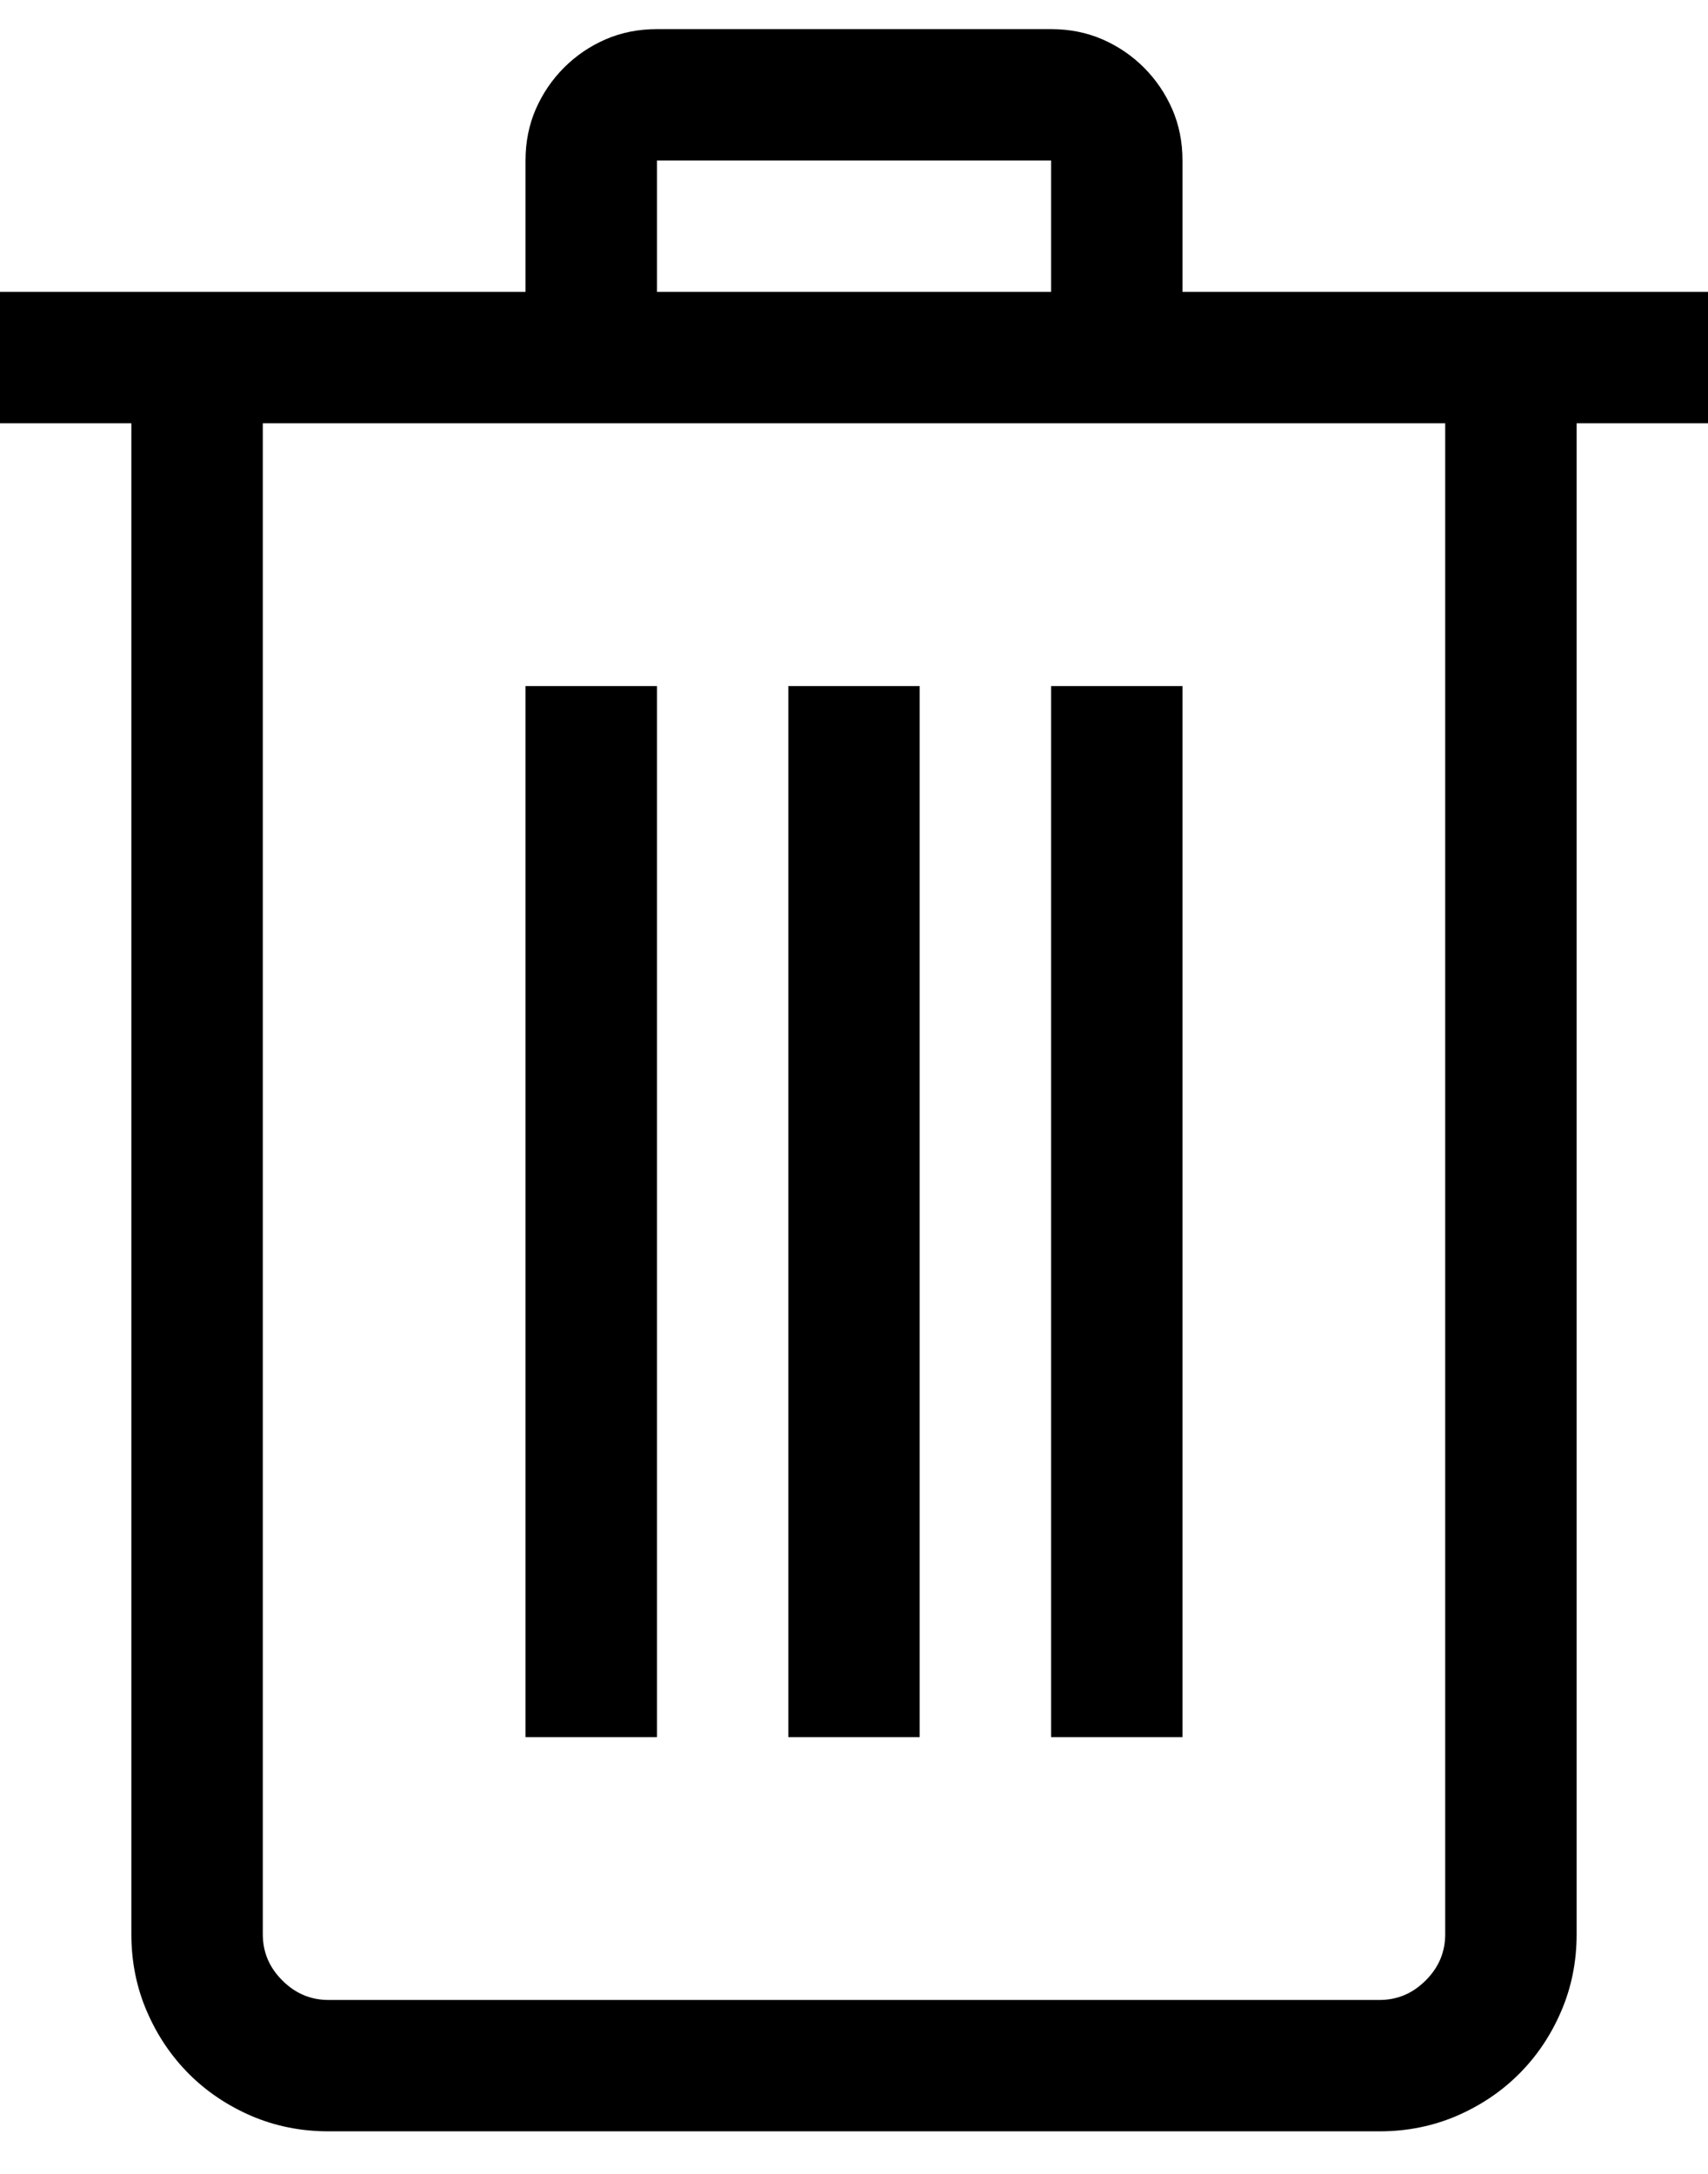 <svg width="22" height="28" viewBox="0 0 22 28" xmlns="http://www.w3.org/2000/svg">
    <path d="M22 5.452H20.308V24.913C20.308 25.266 20.242 25.597 20.109 25.905C19.977 26.213 19.797 26.482 19.567 26.712C19.338 26.941 19.069 27.121 18.761 27.254C18.452 27.386 18.122 27.452 17.769 27.452H4.231C3.878 27.452 3.548 27.386 3.239 27.254C2.931 27.121 2.662 26.941 2.433 26.712C2.204 26.482 2.023 26.213 1.891 25.905C1.758 25.597 1.692 25.266 1.692 24.913V5.452H0V3.76H6.769V2.067C6.769 1.829 6.813 1.609 6.901 1.406C6.99 1.204 7.111 1.025 7.265 0.871C7.419 0.717 7.598 0.595 7.8 0.507C8.003 0.419 8.224 0.375 8.462 0.375H13.539C13.776 0.375 13.997 0.419 14.2 0.507C14.402 0.595 14.581 0.717 14.735 0.871C14.889 1.025 15.01 1.204 15.099 1.406C15.187 1.609 15.231 1.829 15.231 2.067V3.76H22V5.452ZM8.462 3.76H13.539V2.067H8.462V3.76ZM18.615 5.452H3.385V24.913C3.385 25.143 3.468 25.341 3.636 25.508C3.803 25.676 4.002 25.76 4.231 25.76H17.769C17.998 25.76 18.197 25.676 18.364 25.508C18.532 25.341 18.615 25.143 18.615 24.913V5.452ZM8.462 22.375H6.769V8.837H8.462V22.375ZM11.846 22.375H10.154V8.837H11.846V22.375ZM15.231 22.375H13.539V8.837H15.231V22.375Z"
          />
</svg>
